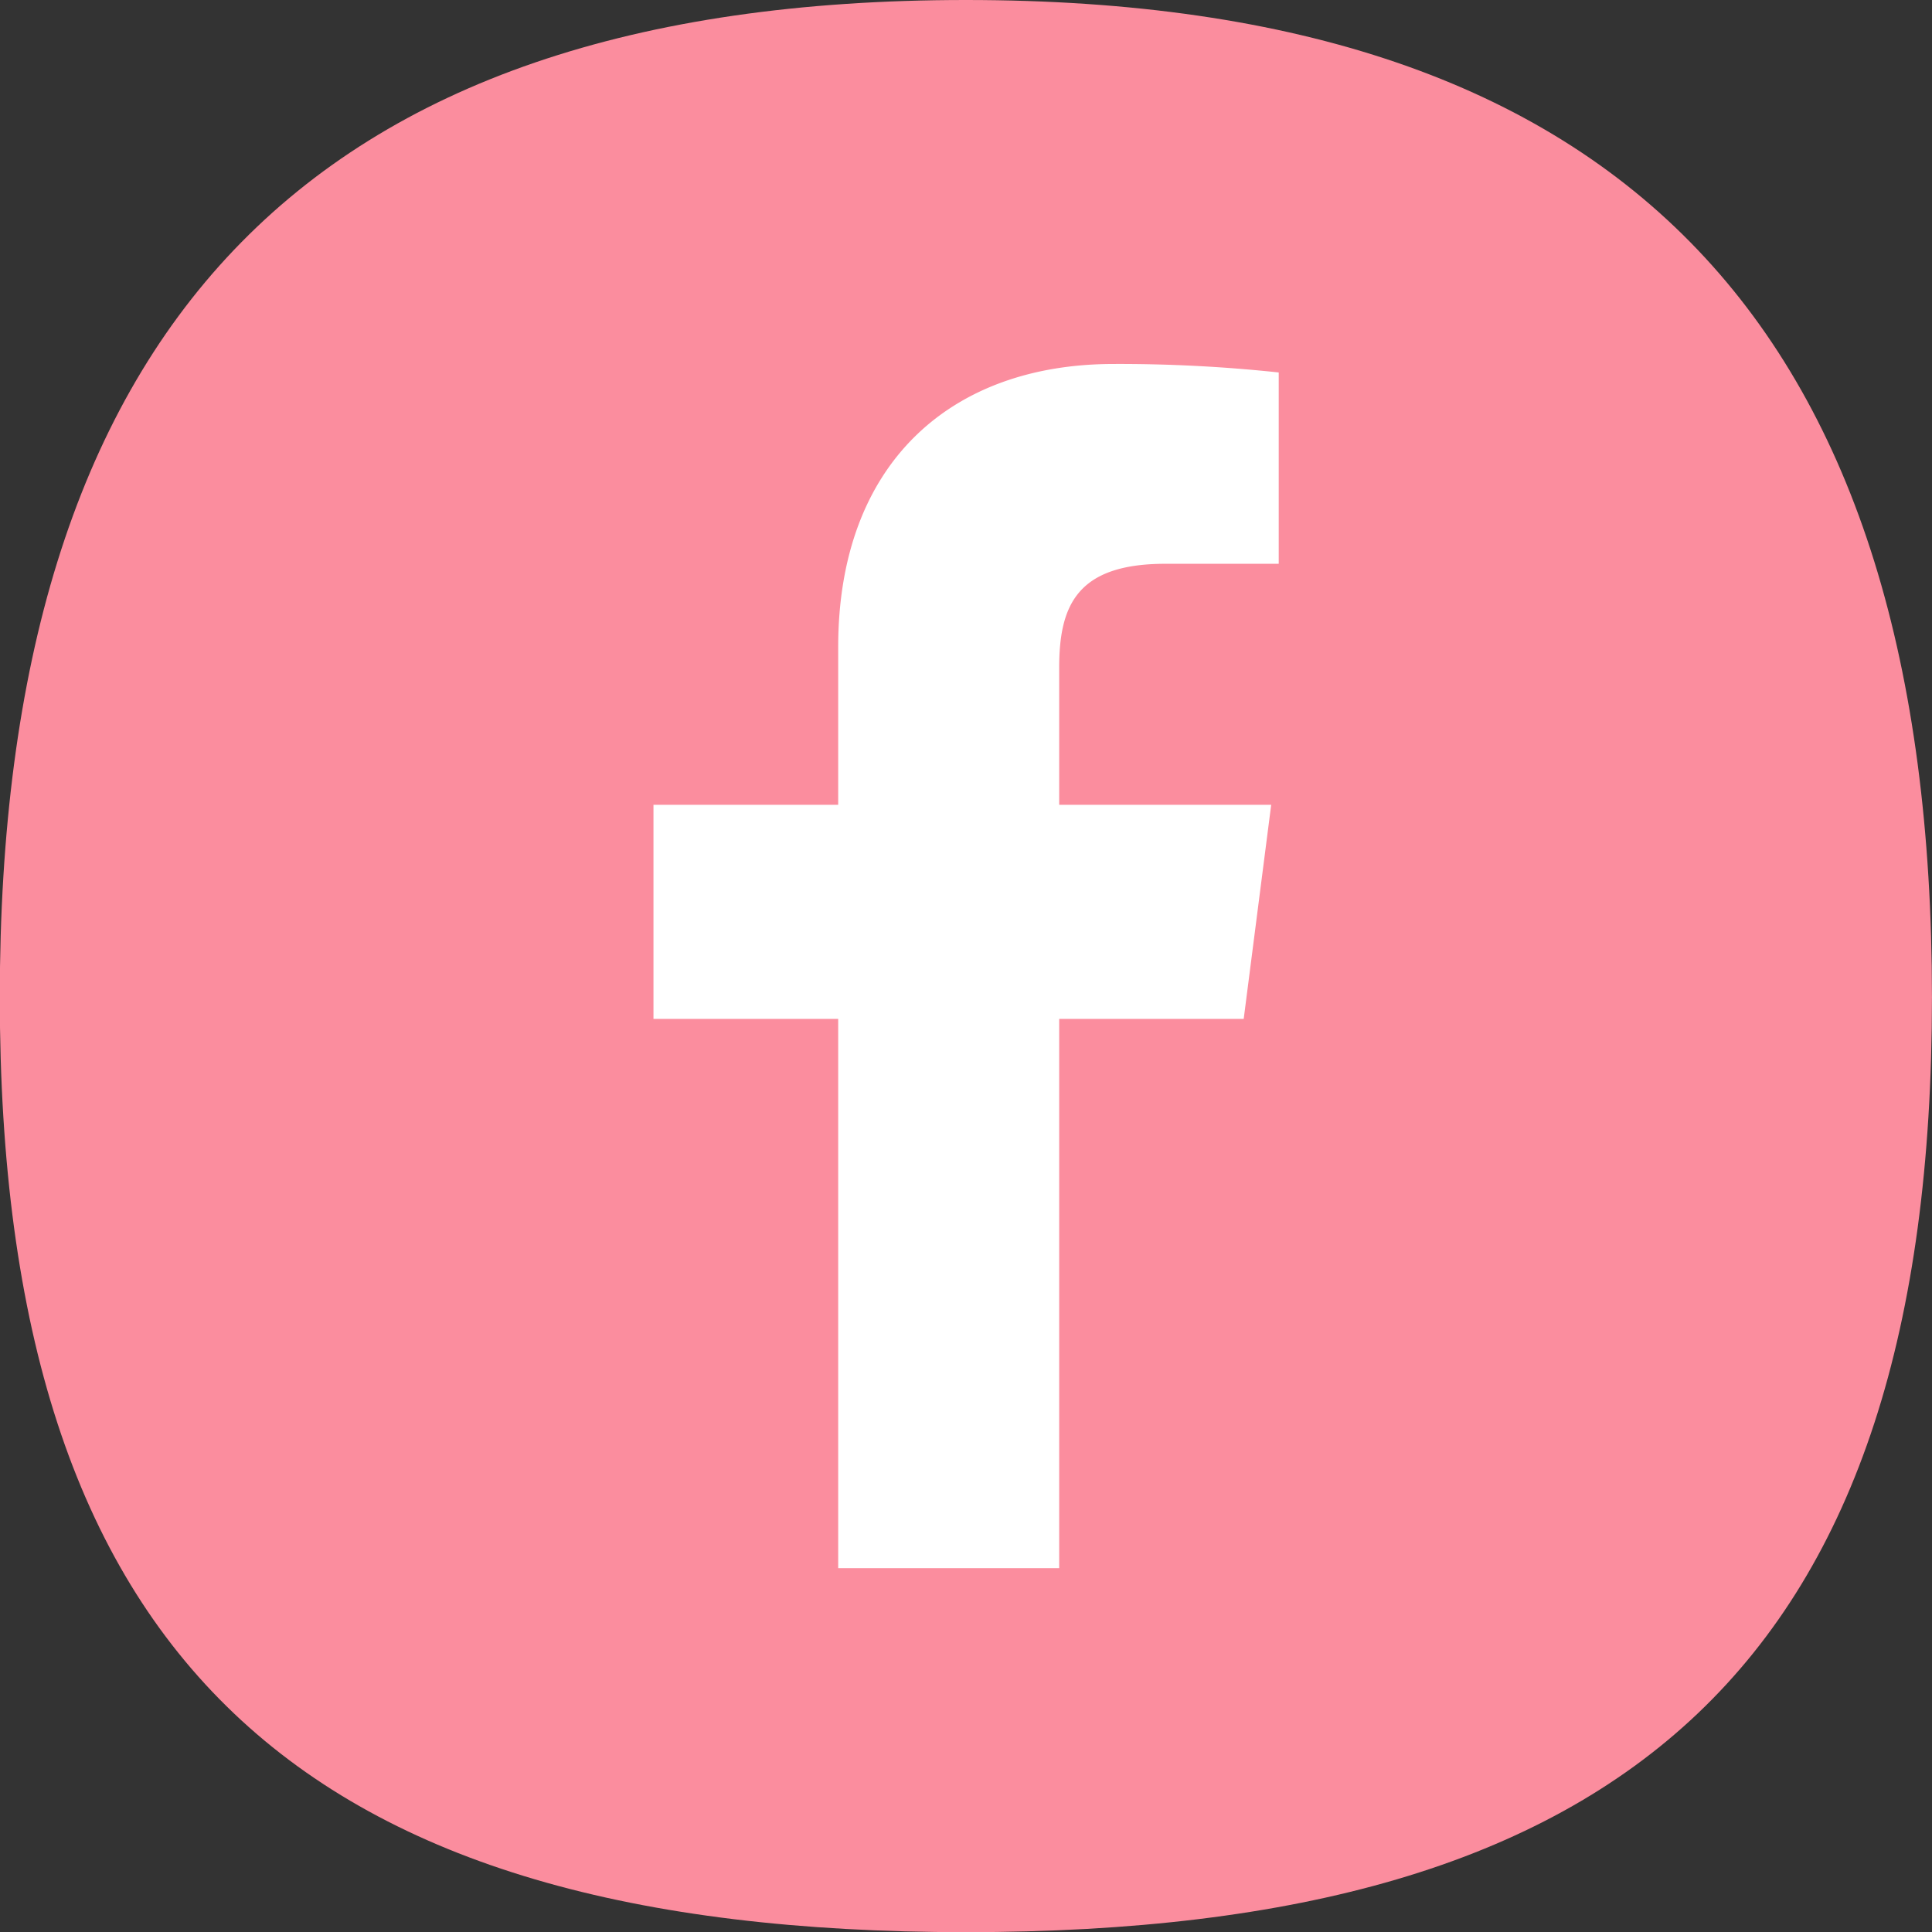 <svg id="Group_149" data-name="Group 149" xmlns="http://www.w3.org/2000/svg" viewBox="0 0 47.996 48">
  <rect x="0" y="0" width="47.996" height="48" fill="#333333" stroke="none"/>
  <path id="Path_141" data-name="Path 141" d="M418.808,425.482c0,16.48-7.517,23.226-24,23.226s-24-6.745-24-23.226,7.518-24.774,24-24.774,24,8.294,24,24.774" transform="translate(-370.813 -400.708)" fill="#fb8d9e"/>
  <path id="Path_142" data-name="Path 142" d="M384.364,432.556V418.911h4.584l.683-5.319h-5.267v-3.4c0-1.539.43-2.587,2.638-2.587l2.816,0v-4.753a37.311,37.311,0,0,0-4.1-.211c-4.06,0-6.844,2.479-6.844,7.031v3.92h-4.589v5.319h4.589v13.646Z" transform="translate(-358.051 -393.599)" fill="#fff"/>
</svg>
